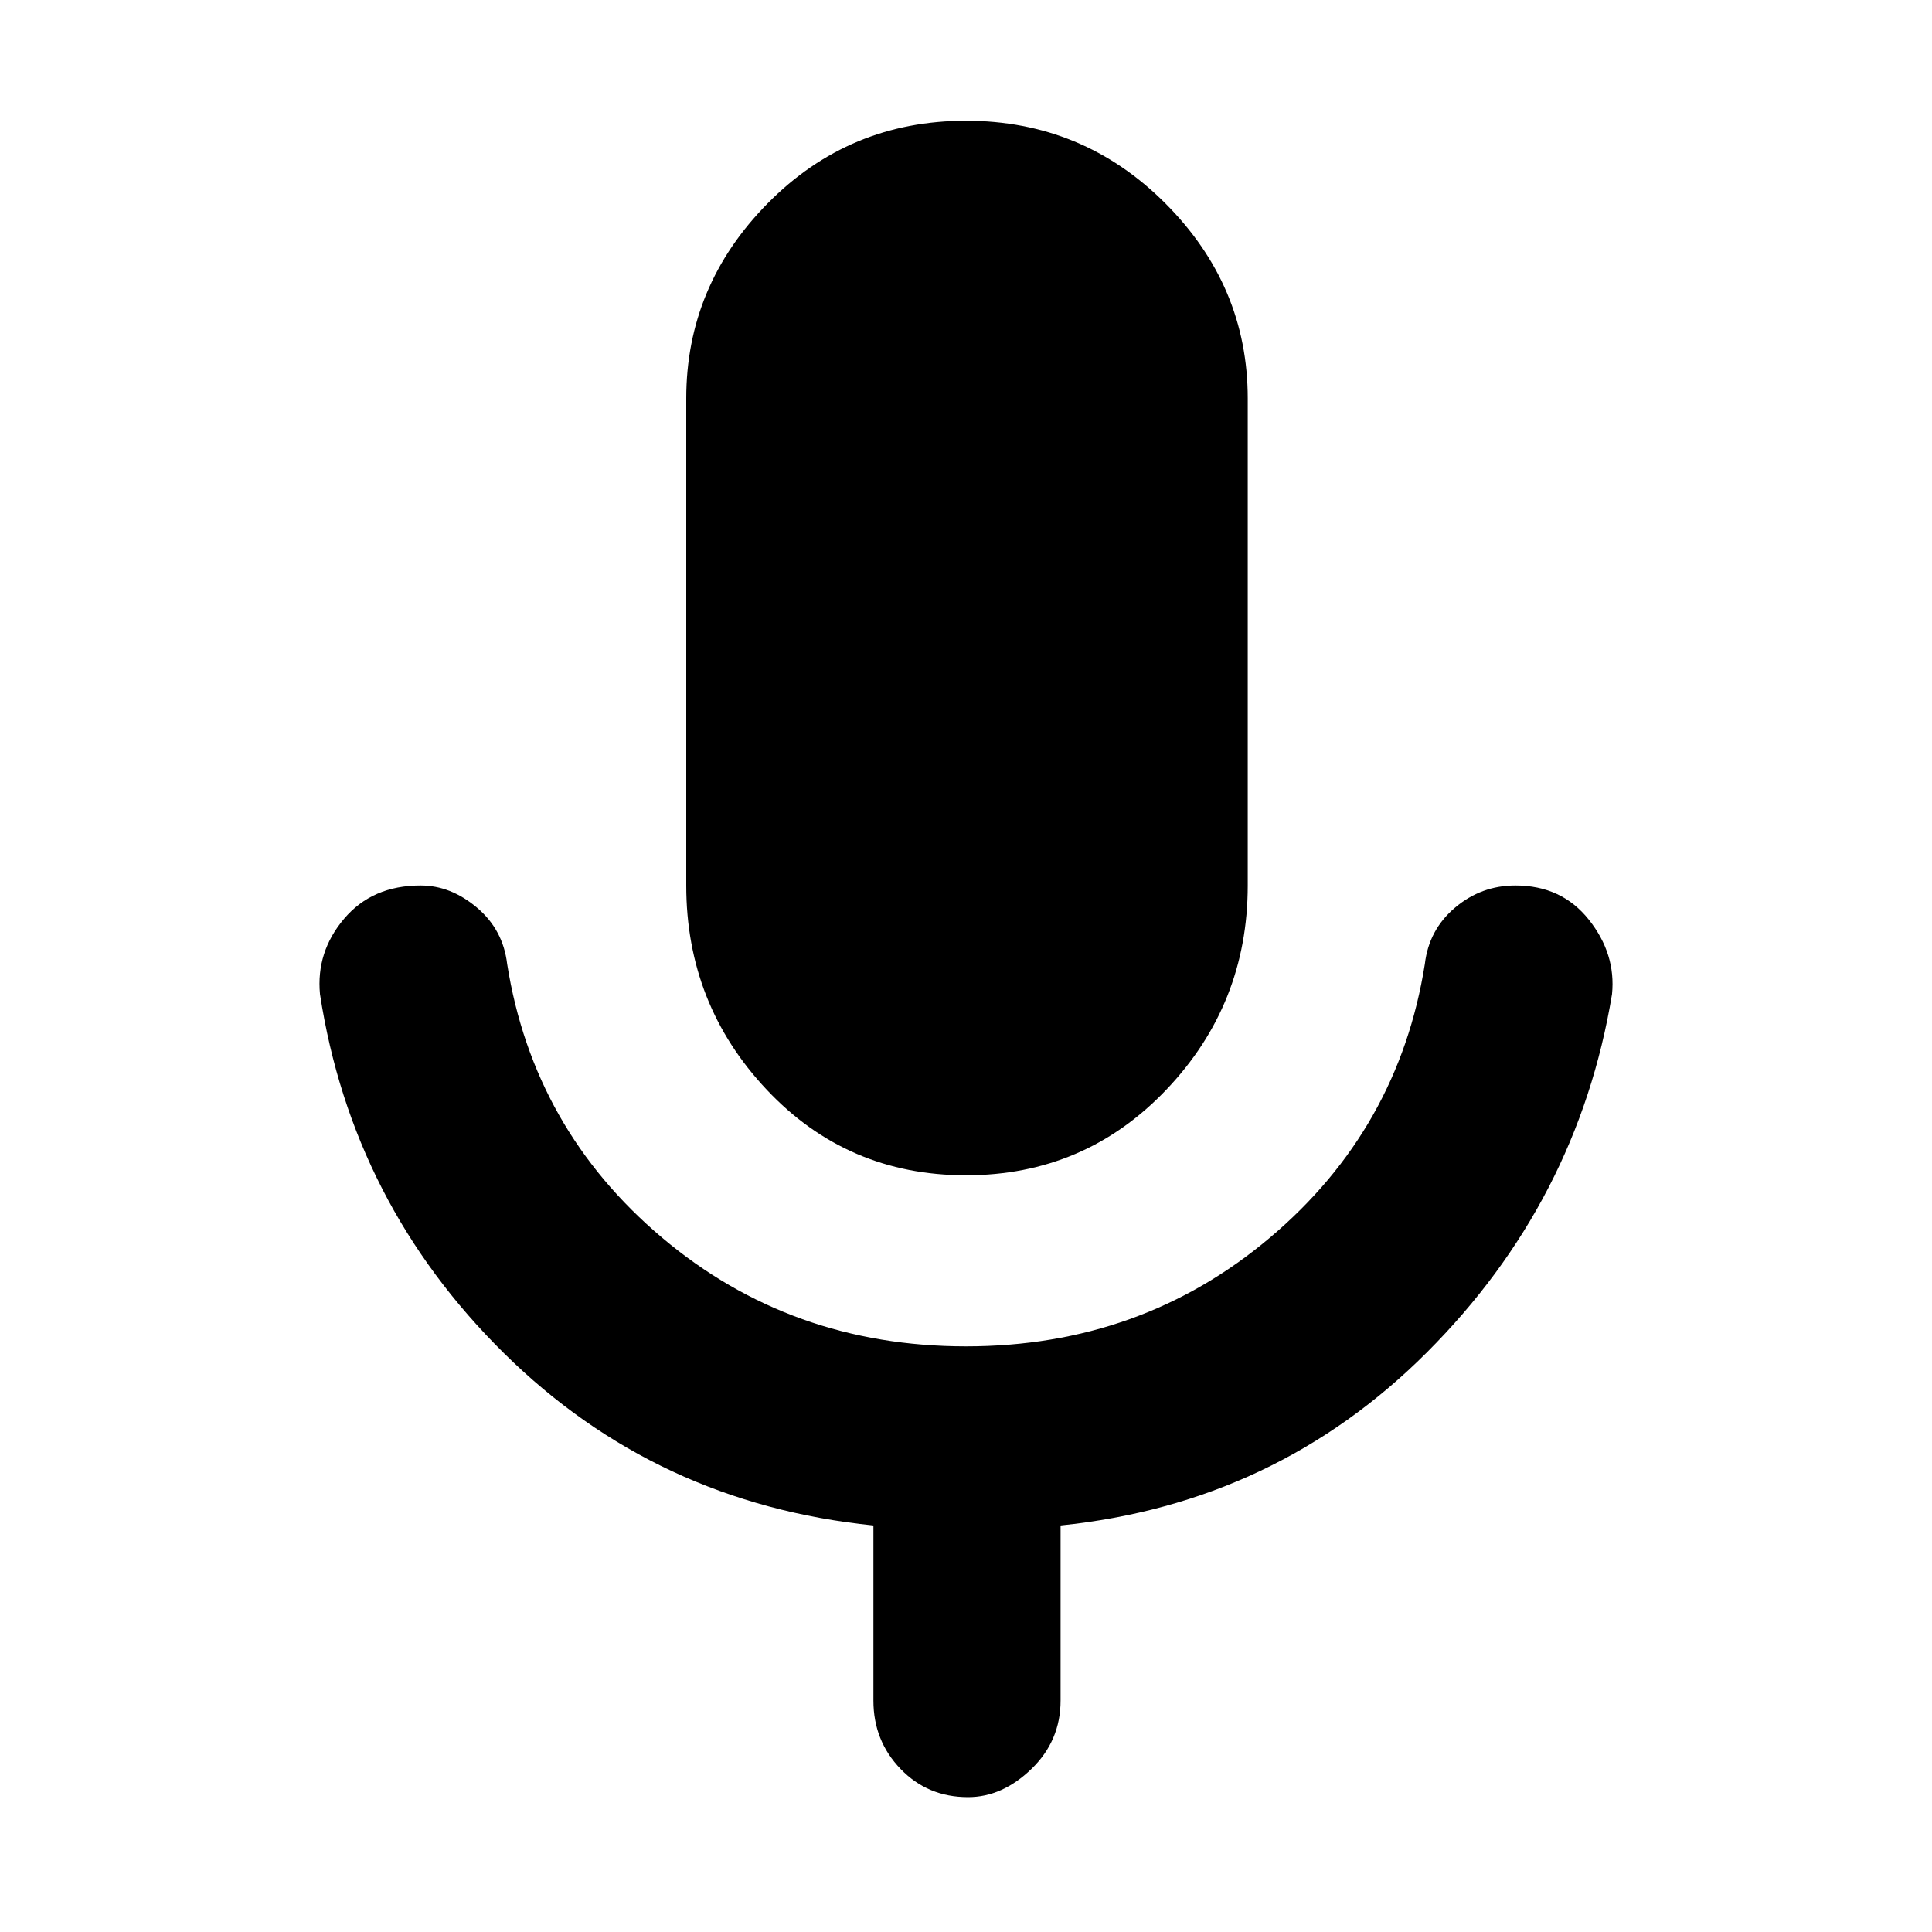 <svg xmlns="http://www.w3.org/2000/svg" height="40" width="40"><path d="M20 24.333Q17.542 24.333 15.875 22.562Q14.208 20.792 14.208 18.333V8.25Q14.208 5.917 15.896 4.208Q17.583 2.5 20 2.5Q22.417 2.5 24.125 4.208Q25.833 5.917 25.833 8.25V18.333Q25.833 20.792 24.146 22.562Q22.458 24.333 20 24.333ZM20.042 37.208Q19.208 37.208 18.646 36.625Q18.083 36.042 18.083 35.208V31.583Q13.583 31.125 10.438 28.021Q7.292 24.917 6.625 20.583Q6.542 19.708 7.125 19.021Q7.708 18.333 8.708 18.333Q9.333 18.333 9.875 18.792Q10.417 19.25 10.5 19.958Q11.042 23.375 13.708 25.625Q16.375 27.875 20 27.875Q23.625 27.875 26.292 25.625Q28.958 23.375 29.5 19.958Q29.583 19.25 30.125 18.792Q30.667 18.333 31.375 18.333Q32.333 18.333 32.896 19.042Q33.458 19.75 33.375 20.583Q32.667 24.875 29.542 28Q26.417 31.125 21.958 31.583V35.208Q21.958 36.042 21.354 36.625Q20.75 37.208 20.042 37.208Z"/></svg>
